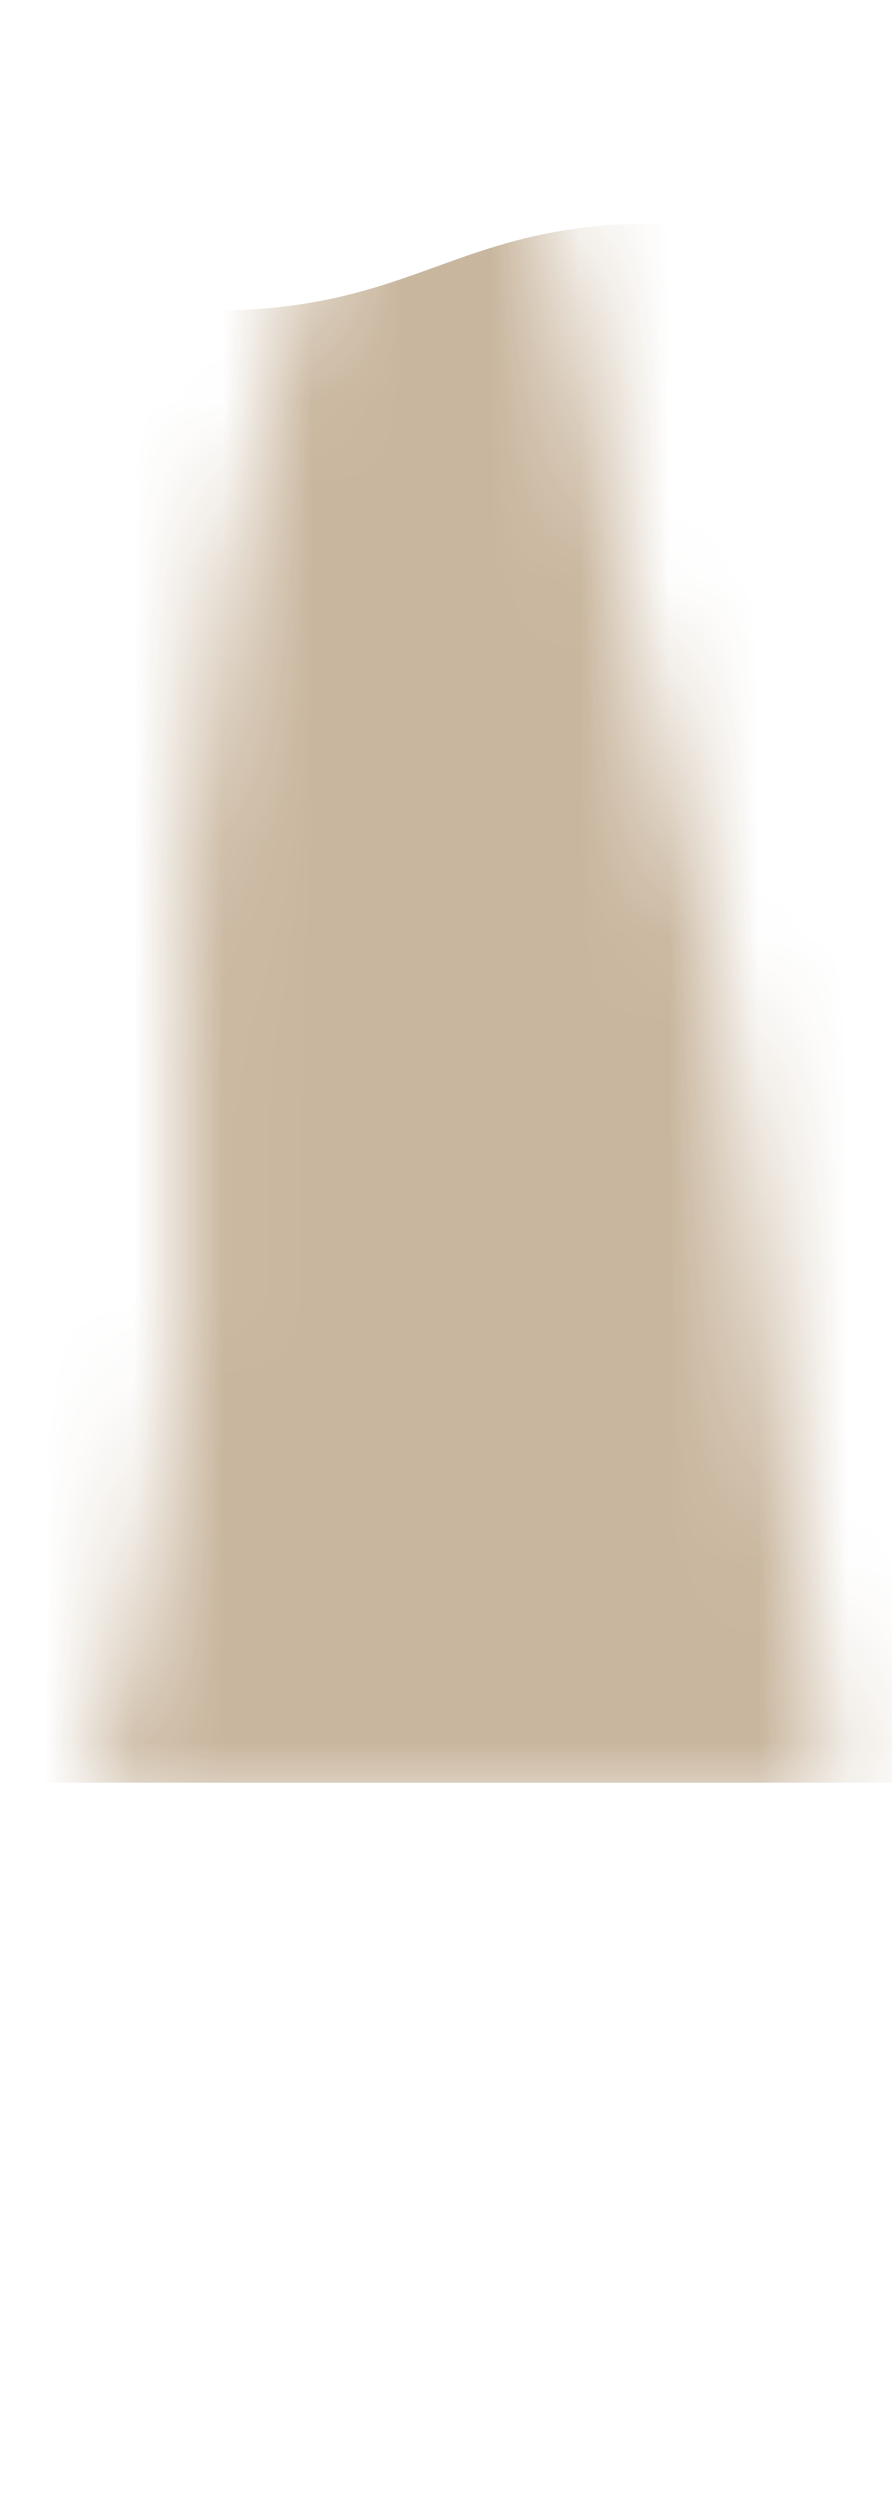 <svg width="10" height="28" viewBox="0 0 10 28" fill="none" xmlns="http://www.w3.org/2000/svg">
<mask id="mask0_254_20547" style="mask-type:luminance" maskUnits="userSpaceOnUse" x="0" y="0" width="10" height="21">
<path d="M9.386 20.327C9.136 17.777 8.566 15.177 8.326 12.597C8.086 10.017 7.116 7.937 6.556 4.017C5.996 0.107 4.636 -0.073 3.806 1.947C2.976 3.967 1.766 9.417 2.026 12.417C2.296 15.417 1.446 18.897 0.926 20.327H9.376H9.386Z" fill="white"/>
</mask>
<g mask="url(#mask0_254_20547)">
<path opacity="0.95" d="M-1.145 19.966H10.685C10.646 18.087 10.595 5.207 10.556 3.317C9.675 2.877 8.335 2.397 6.755 2.527C5.265 2.657 4.655 3.247 3.235 3.427C2.235 3.557 0.765 3.487 -1.145 2.527C-1.145 4.667 -1.145 17.817 -1.145 19.956V19.966Z" fill="#C7B39A"/>
</g>
</svg>
